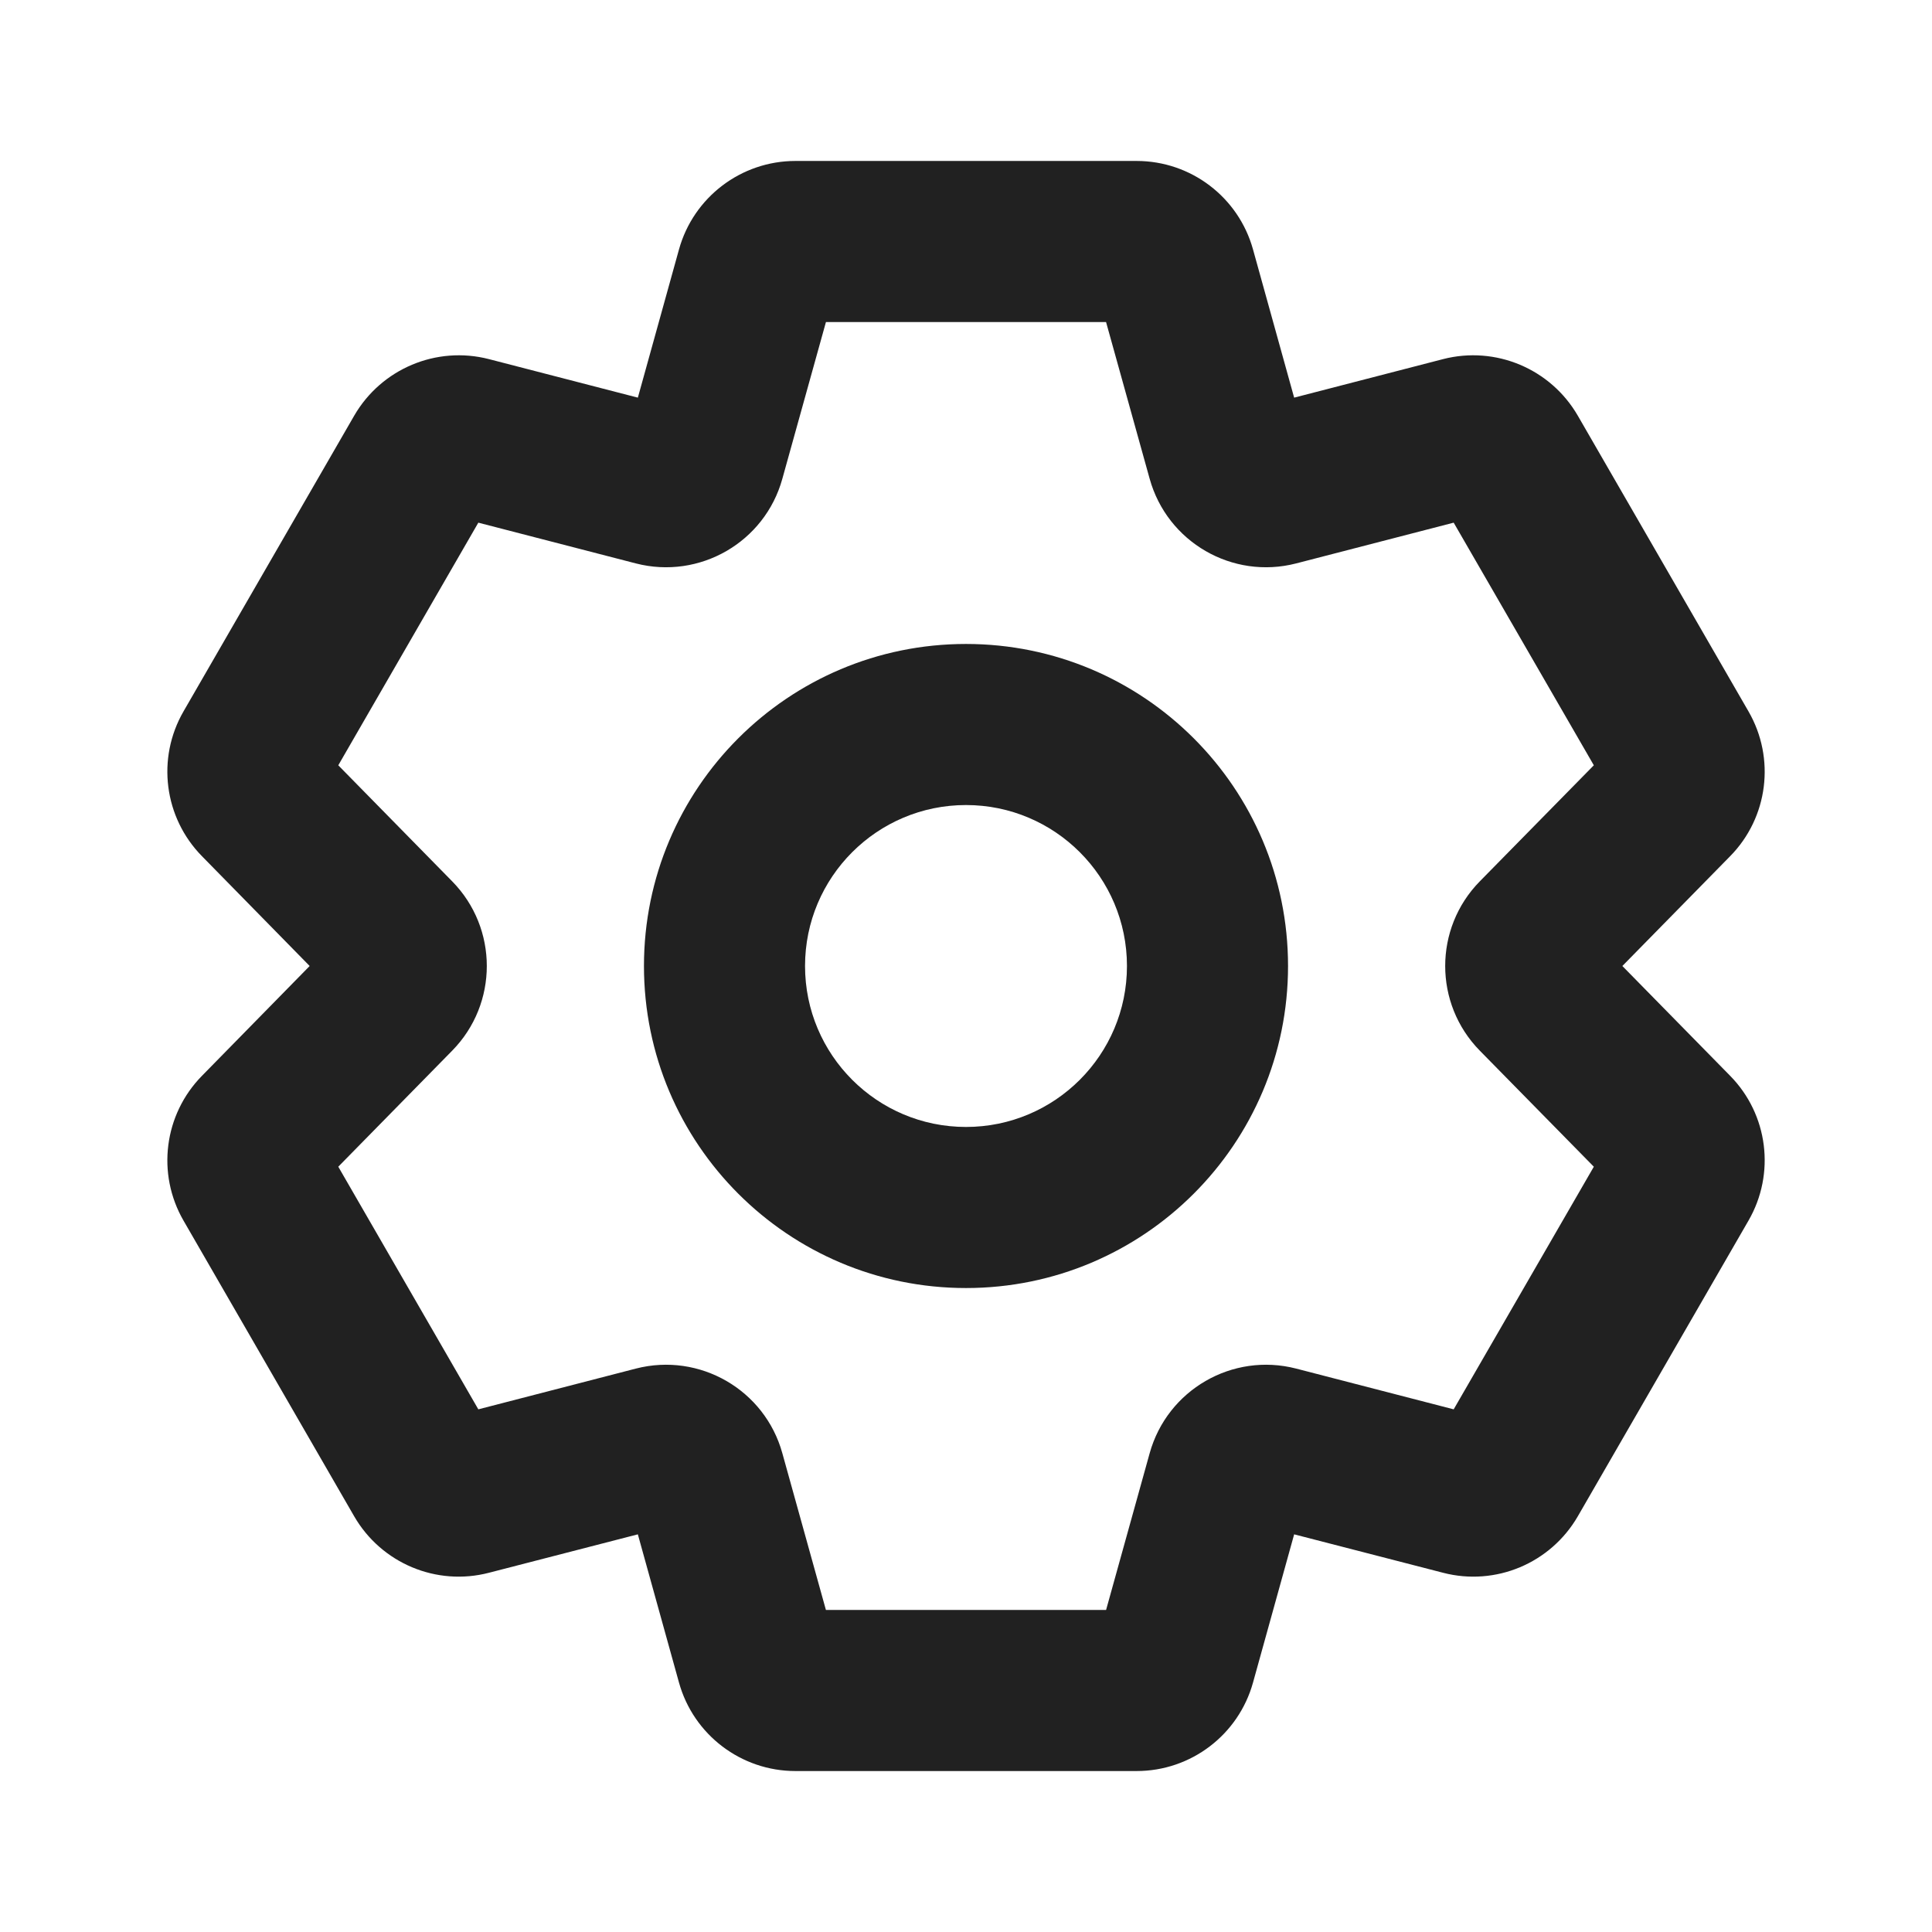 <svg width="16" height="16" viewBox="0 0 16 16" fill="none" xmlns="http://www.w3.org/2000/svg">
<path d="M5.433 4.02L5.266 4.666L5.433 4.02ZM5.837 3.787L6.479 3.965L5.837 3.787ZM3.27 8.234L3.745 8.701L3.27 8.234ZM3.27 7.766L3.745 7.299L3.27 7.766ZM5.837 12.213L5.195 12.392L5.837 12.213ZM5.433 11.98L5.266 11.334L5.433 11.98ZM10.568 11.98L10.401 12.625L10.568 11.98ZM10.163 12.213L10.805 12.392L10.163 12.213ZM12.731 7.766L13.206 8.234L12.731 7.766ZM12.731 8.234L13.206 7.766L12.731 8.234ZM10.163 3.787L10.805 3.608V3.608L10.163 3.787ZM10.568 4.02L10.401 3.375L10.568 4.02ZM3.511 3.776L2.933 3.443L3.511 3.776ZM2.097 6.224L1.52 5.891L2.097 6.224ZM2.097 9.776L1.52 10.109L2.097 9.776ZM2.148 9.376L1.673 8.909L2.148 9.376ZM3.883 12.38L3.716 11.735L3.883 12.38ZM3.511 12.224L4.088 11.891L3.511 12.224ZM6.266 13.756L6.908 13.578L6.266 13.756ZM9.735 13.756L9.092 13.578L9.735 13.756ZM12.49 12.224L11.912 11.891L12.49 12.224ZM12.118 12.38L11.951 13.025L12.118 12.38ZM13.852 9.376L13.377 9.843L13.852 9.376ZM13.903 9.776L14.48 10.109L13.903 9.776ZM13.903 6.224L14.48 5.891L13.903 6.224ZM13.852 6.624L14.328 7.091L13.852 6.624ZM12.118 3.62L11.951 2.974L12.118 3.62ZM12.49 3.776L11.912 4.109L12.49 3.776ZM6.266 2.244L5.623 2.066L6.266 2.244ZM9.735 2.244L9.092 2.423L9.735 2.244ZM9.413 1.333H6.587V2.667H9.413V1.333ZM10.805 3.608L10.377 2.066L9.092 2.423L9.521 3.965L10.805 3.608ZM11.951 2.974L10.401 3.375L10.734 4.666L12.284 4.265L11.951 2.974ZM14.48 5.891L13.067 3.443L11.912 4.109L13.326 6.557L14.48 5.891ZM13.206 8.234L14.328 7.091L13.377 6.157L12.255 7.299L13.206 8.234ZM12.255 8.701L13.377 9.843L14.328 8.909L13.206 7.766L12.255 8.701ZM13.326 9.443L11.912 11.891L13.067 12.557L14.48 10.109L13.326 9.443ZM12.284 11.735L10.734 11.334L10.401 12.625L11.951 13.025L12.284 11.735ZM10.377 13.934L10.805 12.392L9.521 12.035L9.092 13.578L10.377 13.934ZM6.587 14.667H9.413V13.333H6.587V14.667ZM5.195 12.392L5.623 13.934L6.908 13.578L6.479 12.035L5.195 12.392ZM4.049 13.025L5.599 12.625L5.266 11.334L3.716 11.735L4.049 13.025ZM1.52 10.109L2.933 12.557L4.088 11.891L2.675 9.443L1.52 10.109ZM2.794 7.766L1.673 8.909L2.624 9.843L3.745 8.701L2.794 7.766ZM3.745 7.299L2.624 6.157L1.673 7.091L2.794 8.234L3.745 7.299ZM2.675 6.557L4.088 4.109L2.933 3.443L1.52 5.891L2.675 6.557ZM3.716 4.265L5.266 4.666L5.599 3.375L4.049 2.974L3.716 4.265ZM5.623 2.066L5.195 3.608L6.479 3.965L6.908 2.423L5.623 2.066ZM5.266 4.666C5.794 4.802 6.334 4.49 6.479 3.965L5.195 3.608C5.243 3.433 5.423 3.329 5.599 3.375L5.266 4.666ZM3.745 8.701C4.127 8.312 4.127 7.688 3.745 7.299L2.794 8.234C2.667 8.104 2.667 7.896 2.794 7.766L3.745 8.701ZM6.479 12.035C6.334 11.51 5.794 11.198 5.266 11.334L5.599 12.625C5.423 12.671 5.243 12.567 5.195 12.392L6.479 12.035ZM10.734 11.334C10.206 11.198 9.667 11.51 9.521 12.035L10.805 12.392C10.757 12.567 10.577 12.671 10.401 12.625L10.734 11.334ZM12.255 7.299C11.873 7.688 11.873 8.312 12.255 8.701L13.206 7.766C13.334 7.896 13.334 8.104 13.206 8.234L12.255 7.299ZM9.521 3.965C9.667 4.49 10.206 4.802 10.734 4.666L10.401 3.375C10.577 3.329 10.757 3.433 10.805 3.608L9.521 3.965ZM9.333 8C9.333 8.736 8.736 9.333 8 9.333V10.667C9.473 10.667 10.667 9.473 10.667 8H9.333ZM8 9.333C7.264 9.333 6.667 8.736 6.667 8H5.333C5.333 9.473 6.527 10.667 8 10.667V9.333ZM6.667 8C6.667 7.264 7.264 6.667 8 6.667V5.333C6.527 5.333 5.333 6.527 5.333 8H6.667ZM8 6.667C8.736 6.667 9.333 7.264 9.333 8H10.667C10.667 6.527 9.473 5.333 8 5.333V6.667ZM4.088 4.109C4.013 4.239 3.861 4.303 3.716 4.265L4.049 2.974C3.614 2.862 3.158 3.054 2.933 3.443L4.088 4.109ZM2.624 6.157C2.729 6.264 2.75 6.428 2.675 6.557L1.52 5.891C1.295 6.28 1.358 6.771 1.673 7.091L2.624 6.157ZM2.675 9.443C2.75 9.572 2.729 9.736 2.624 9.843L1.673 8.909C1.358 9.229 1.295 9.72 1.52 10.109L2.675 9.443ZM3.716 11.735C3.861 11.697 4.013 11.761 4.088 11.891L2.933 12.557C3.158 12.946 3.614 13.138 4.049 13.025L3.716 11.735ZM6.587 13.333C6.736 13.333 6.868 13.433 6.908 13.578L5.623 13.934C5.743 14.367 6.138 14.667 6.587 14.667V13.333ZM9.092 13.578C9.132 13.433 9.264 13.333 9.413 13.333V14.667C9.863 14.667 10.257 14.367 10.377 13.934L9.092 13.578ZM11.912 11.891C11.987 11.761 12.139 11.697 12.284 11.735L11.951 13.025C12.386 13.138 12.842 12.946 13.067 12.557L11.912 11.891ZM13.377 9.843C13.272 9.736 13.251 9.572 13.326 9.443L14.48 10.109C14.705 9.72 14.643 9.229 14.328 8.909L13.377 9.843ZM13.326 6.557C13.251 6.428 13.272 6.264 13.377 6.157L14.328 7.091C14.643 6.771 14.705 6.28 14.48 5.891L13.326 6.557ZM12.284 4.265C12.139 4.303 11.987 4.239 11.912 4.109L13.067 3.443C12.842 3.054 12.386 2.862 11.951 2.974L12.284 4.265ZM6.587 1.333C6.138 1.333 5.743 1.633 5.623 2.066L6.908 2.423C6.868 2.567 6.736 2.667 6.587 2.667V1.333ZM9.413 2.667C9.264 2.667 9.132 2.567 9.092 2.423L10.377 2.066C10.257 1.633 9.863 1.333 9.413 1.333V2.667Z" fill="black" fill-opacity="0.87"/>
</svg>
